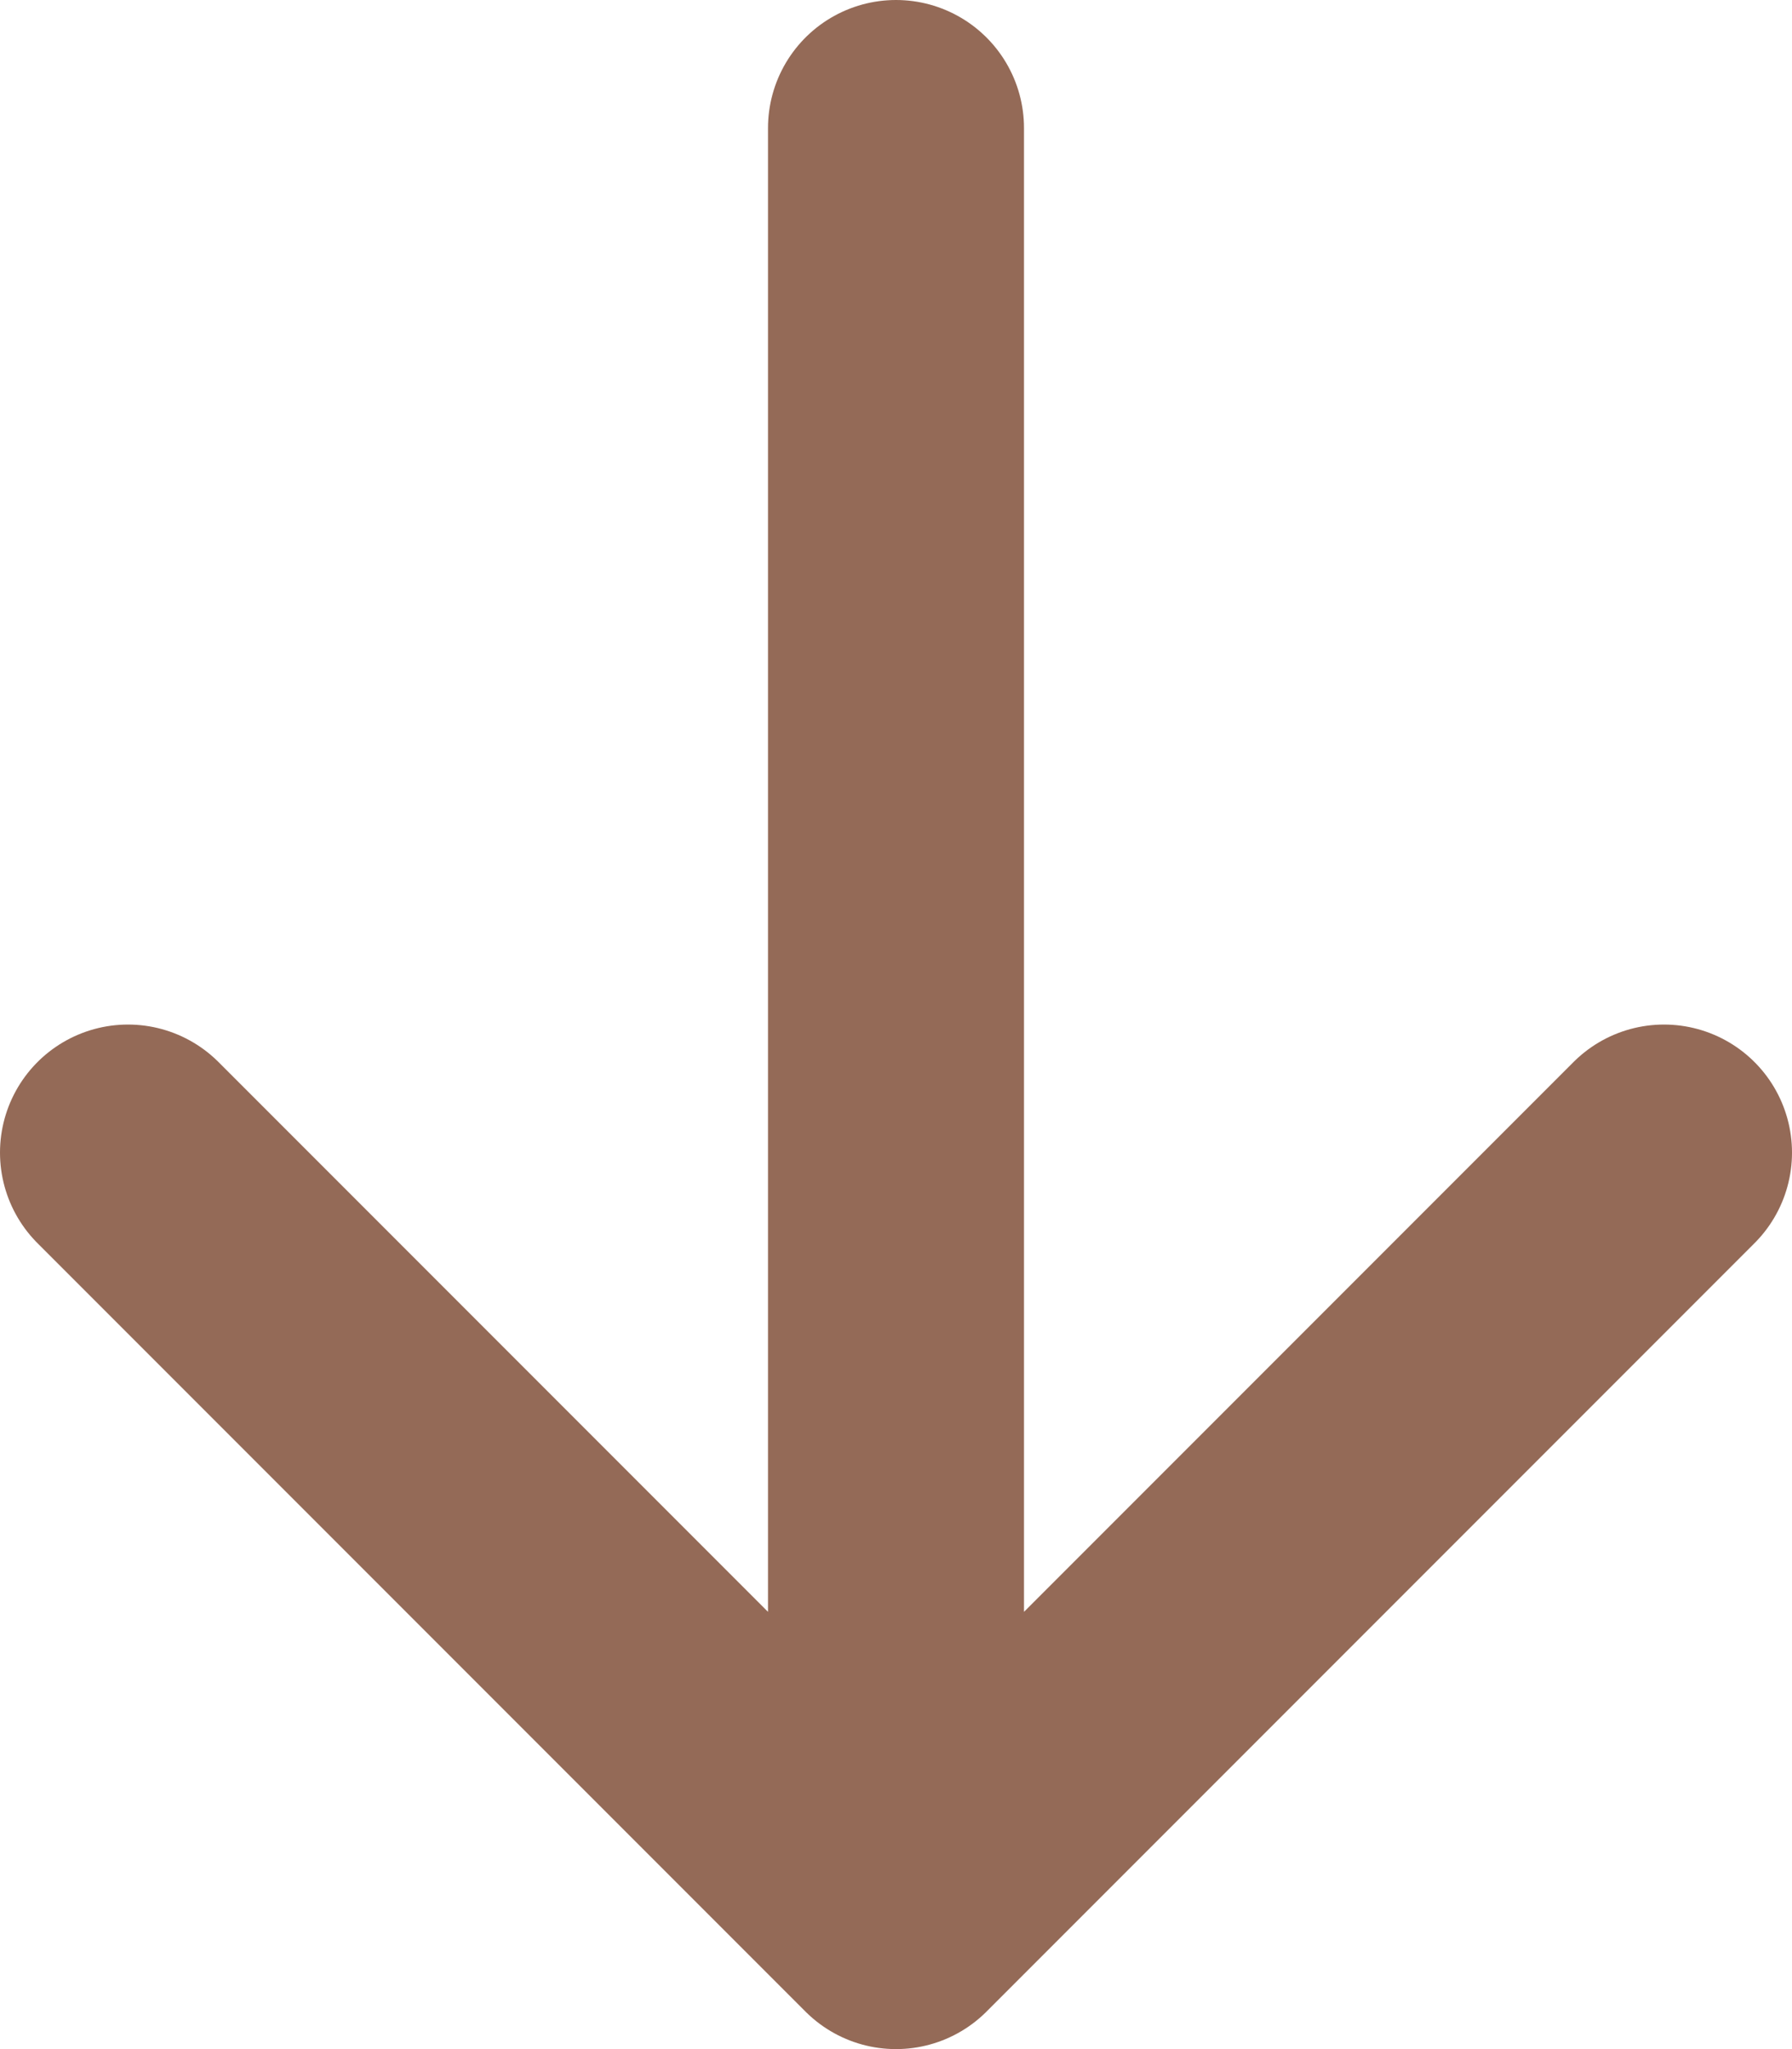 <svg width="14" height="16" viewBox="0 0 14 16" fill="none" xmlns="http://www.w3.org/2000/svg">
<path d="M7 15L1 9M7 15L13 9M7 15L7 1" stroke="#946A57" stroke-width="2" stroke-linecap="round" stroke-linejoin="round"/>
</svg>
